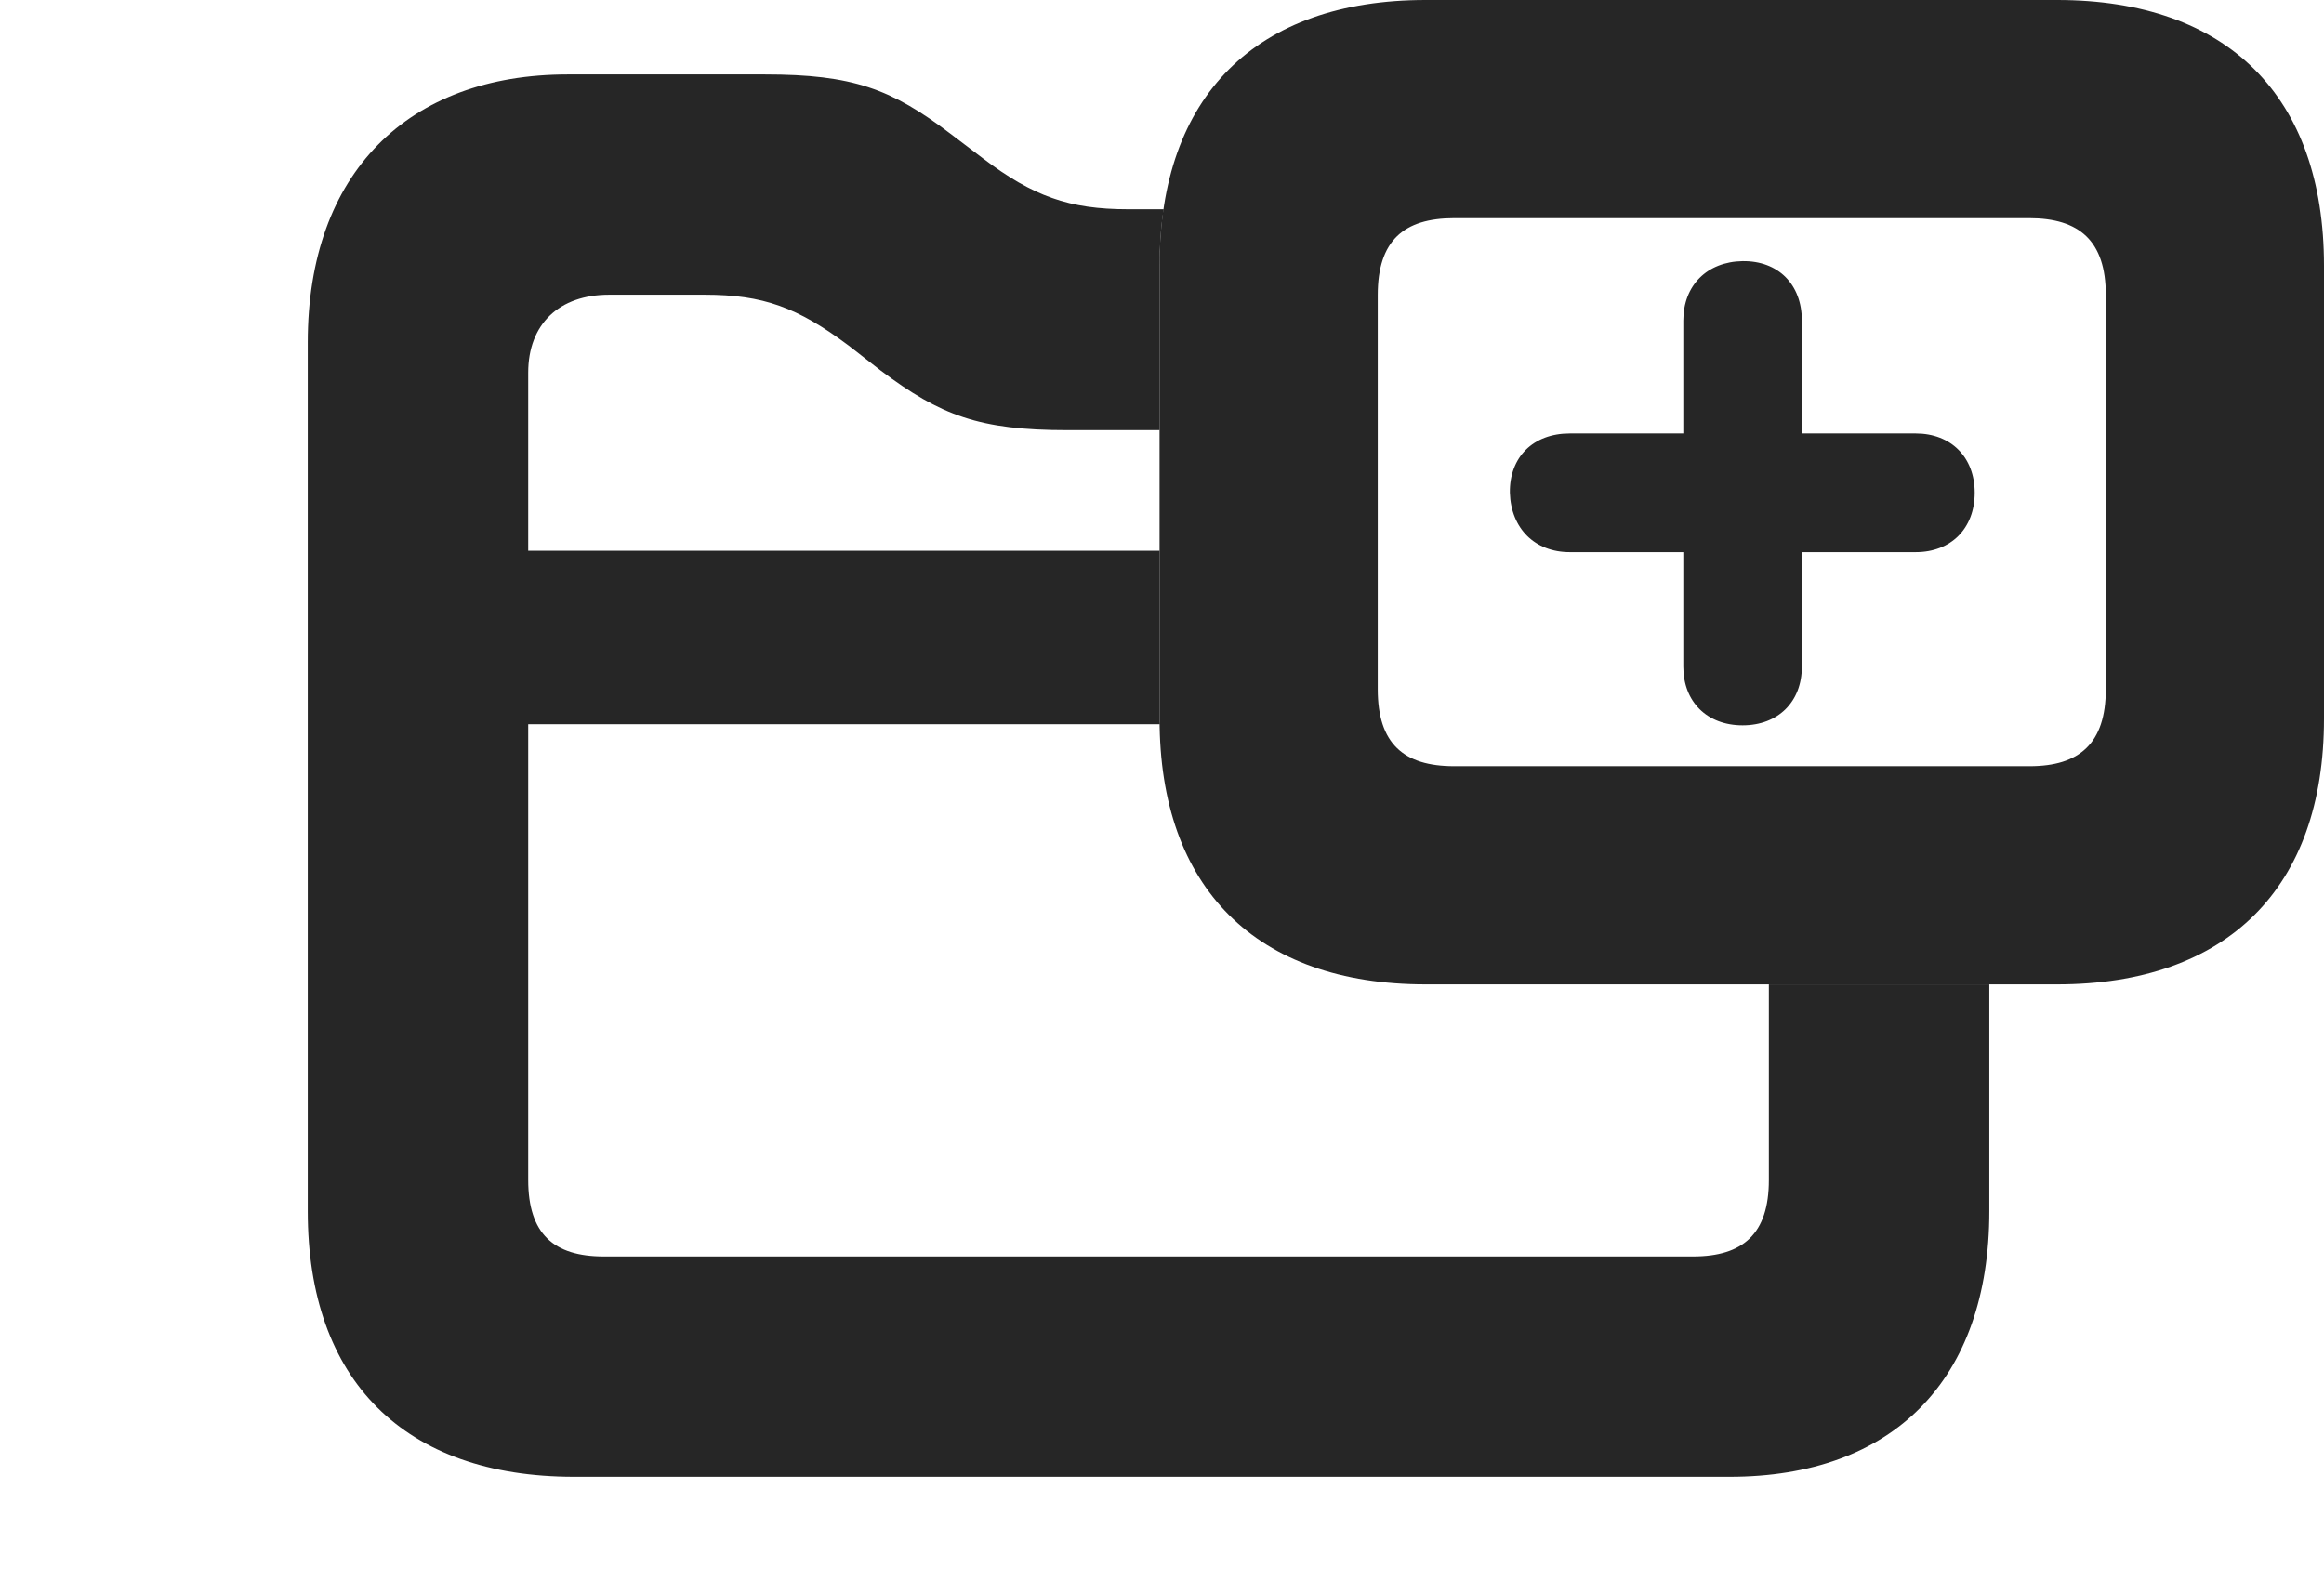 <?xml version="1.0" encoding="UTF-8"?>
<!--Generator: Apple Native CoreSVG 326-->
<!DOCTYPE svg PUBLIC "-//W3C//DTD SVG 1.1//EN" "http://www.w3.org/Graphics/SVG/1.1/DTD/svg11.dtd">
<svg version="1.1" xmlns="http://www.w3.org/2000/svg" xmlns:xlink="http://www.w3.org/1999/xlink"
       viewBox="0 0 31.837 21.665">
       <g>
              <rect height="21.665" opacity="0" width="31.837" x="0" y="0" />
              <path d="M13.02 1.832L13.467 2.171C14.149 2.688 14.646 2.867 15.452 2.867L15.941 2.867C15.903 3.109 15.885 3.367 15.885 3.639L15.885 5.894L14.624 5.894C13.418 5.894 12.886 5.694 12.065 5.077L11.626 4.735C10.926 4.211 10.454 4.038 9.652 4.038L8.345 4.038C7.661 4.038 7.236 4.439 7.236 5.107L7.236 7.546L15.885 7.546L15.885 9.848C15.885 9.874 15.885 9.9 15.888 9.923L7.236 9.923L7.236 16.166C7.236 16.906 7.586 17.215 8.272 17.215L23.194 17.215C23.877 17.215 24.232 16.906 24.232 16.169L24.232 13.487L27.252 13.487L27.252 16.595C27.252 18.913 25.928 20.234 23.695 20.234L7.864 20.234C5.54 20.234 4.216 18.915 4.216 16.595L4.216 4.691C4.216 2.362 5.598 1.02 7.777 1.02L10.478 1.02C11.684 1.02 12.211 1.218 13.02 1.832Z"
                     fill="currentColor" fill-opacity="0.85" />
              <path d="M19.531 13.487L28.181 13.487C30.513 13.487 31.837 12.165 31.837 9.848L31.837 3.639C31.837 1.319 30.513 0 28.181 0L19.531 0C17.206 0 15.885 1.319 15.885 3.639L15.885 9.848C15.885 12.165 17.206 13.487 19.531 13.487ZM19.922 10.498C19.227 10.498 18.874 10.187 18.874 9.443L18.874 4.042C18.874 3.3 19.227 2.989 19.922 2.989L27.799 2.989C28.485 2.989 28.848 3.3 28.848 4.042L28.848 9.443C28.848 10.187 28.485 10.498 27.804 10.498Z"
                     fill="currentColor" fill-opacity="0.85" />
              <path d="M23.872 9.938C24.36 9.938 24.684 9.614 24.684 9.134L24.684 7.565L26.245 7.565C26.726 7.565 27.052 7.241 27.052 6.751C27.052 6.263 26.726 5.939 26.245 5.939L24.684 5.939L24.684 4.392C24.684 3.897 24.36 3.571 23.872 3.578C23.384 3.586 23.06 3.912 23.06 4.392L23.06 5.939L21.504 5.939C21.003 5.939 20.677 6.263 20.684 6.751C20.699 7.241 21.026 7.565 21.504 7.565L23.06 7.565L23.06 9.134C23.06 9.614 23.384 9.938 23.872 9.938Z"
                     fill="currentColor" fill-opacity="0.85" />
       </g>
</svg>
